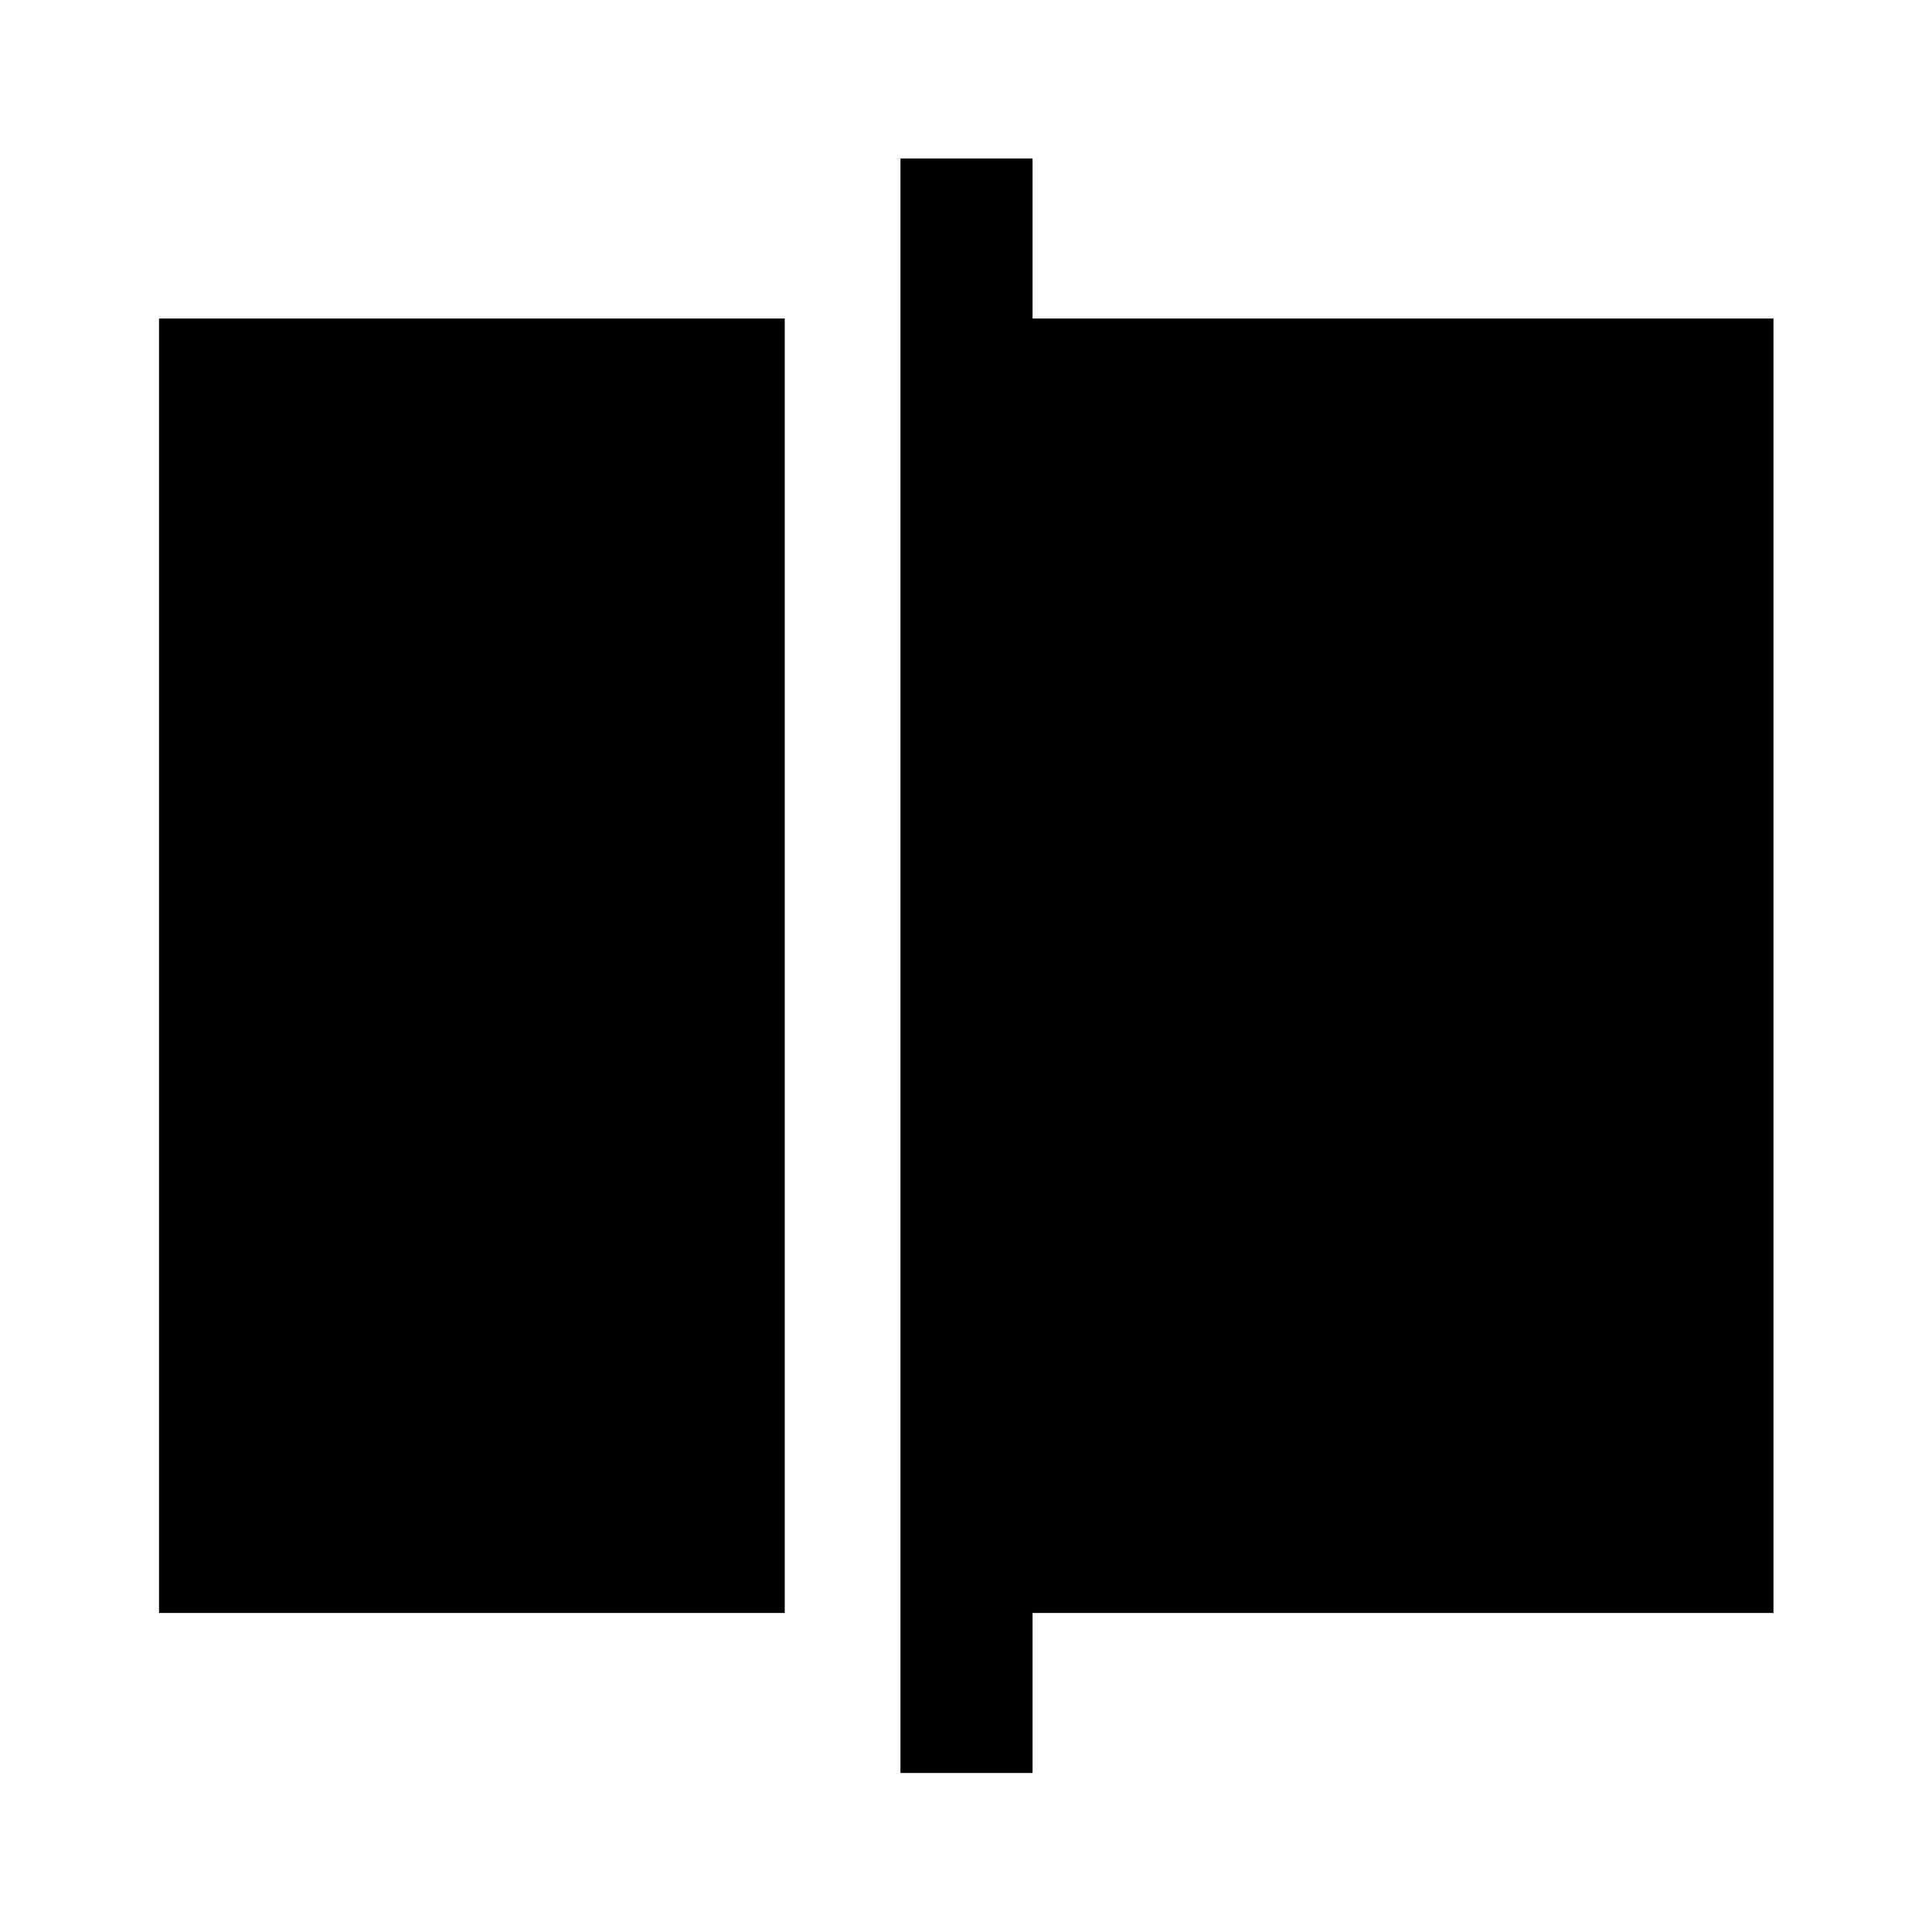 <svg xmlns="http://www.w3.org/2000/svg" height="48" viewBox="0 -960 960 960" width="48"><path d="M79.02-158.52v-643.2h310.91v643.2H79.02Zm368.41 79.5v-802.2h65.64v79.5h368.15v643.2H513.07v79.5h-65.64Z"/></svg>